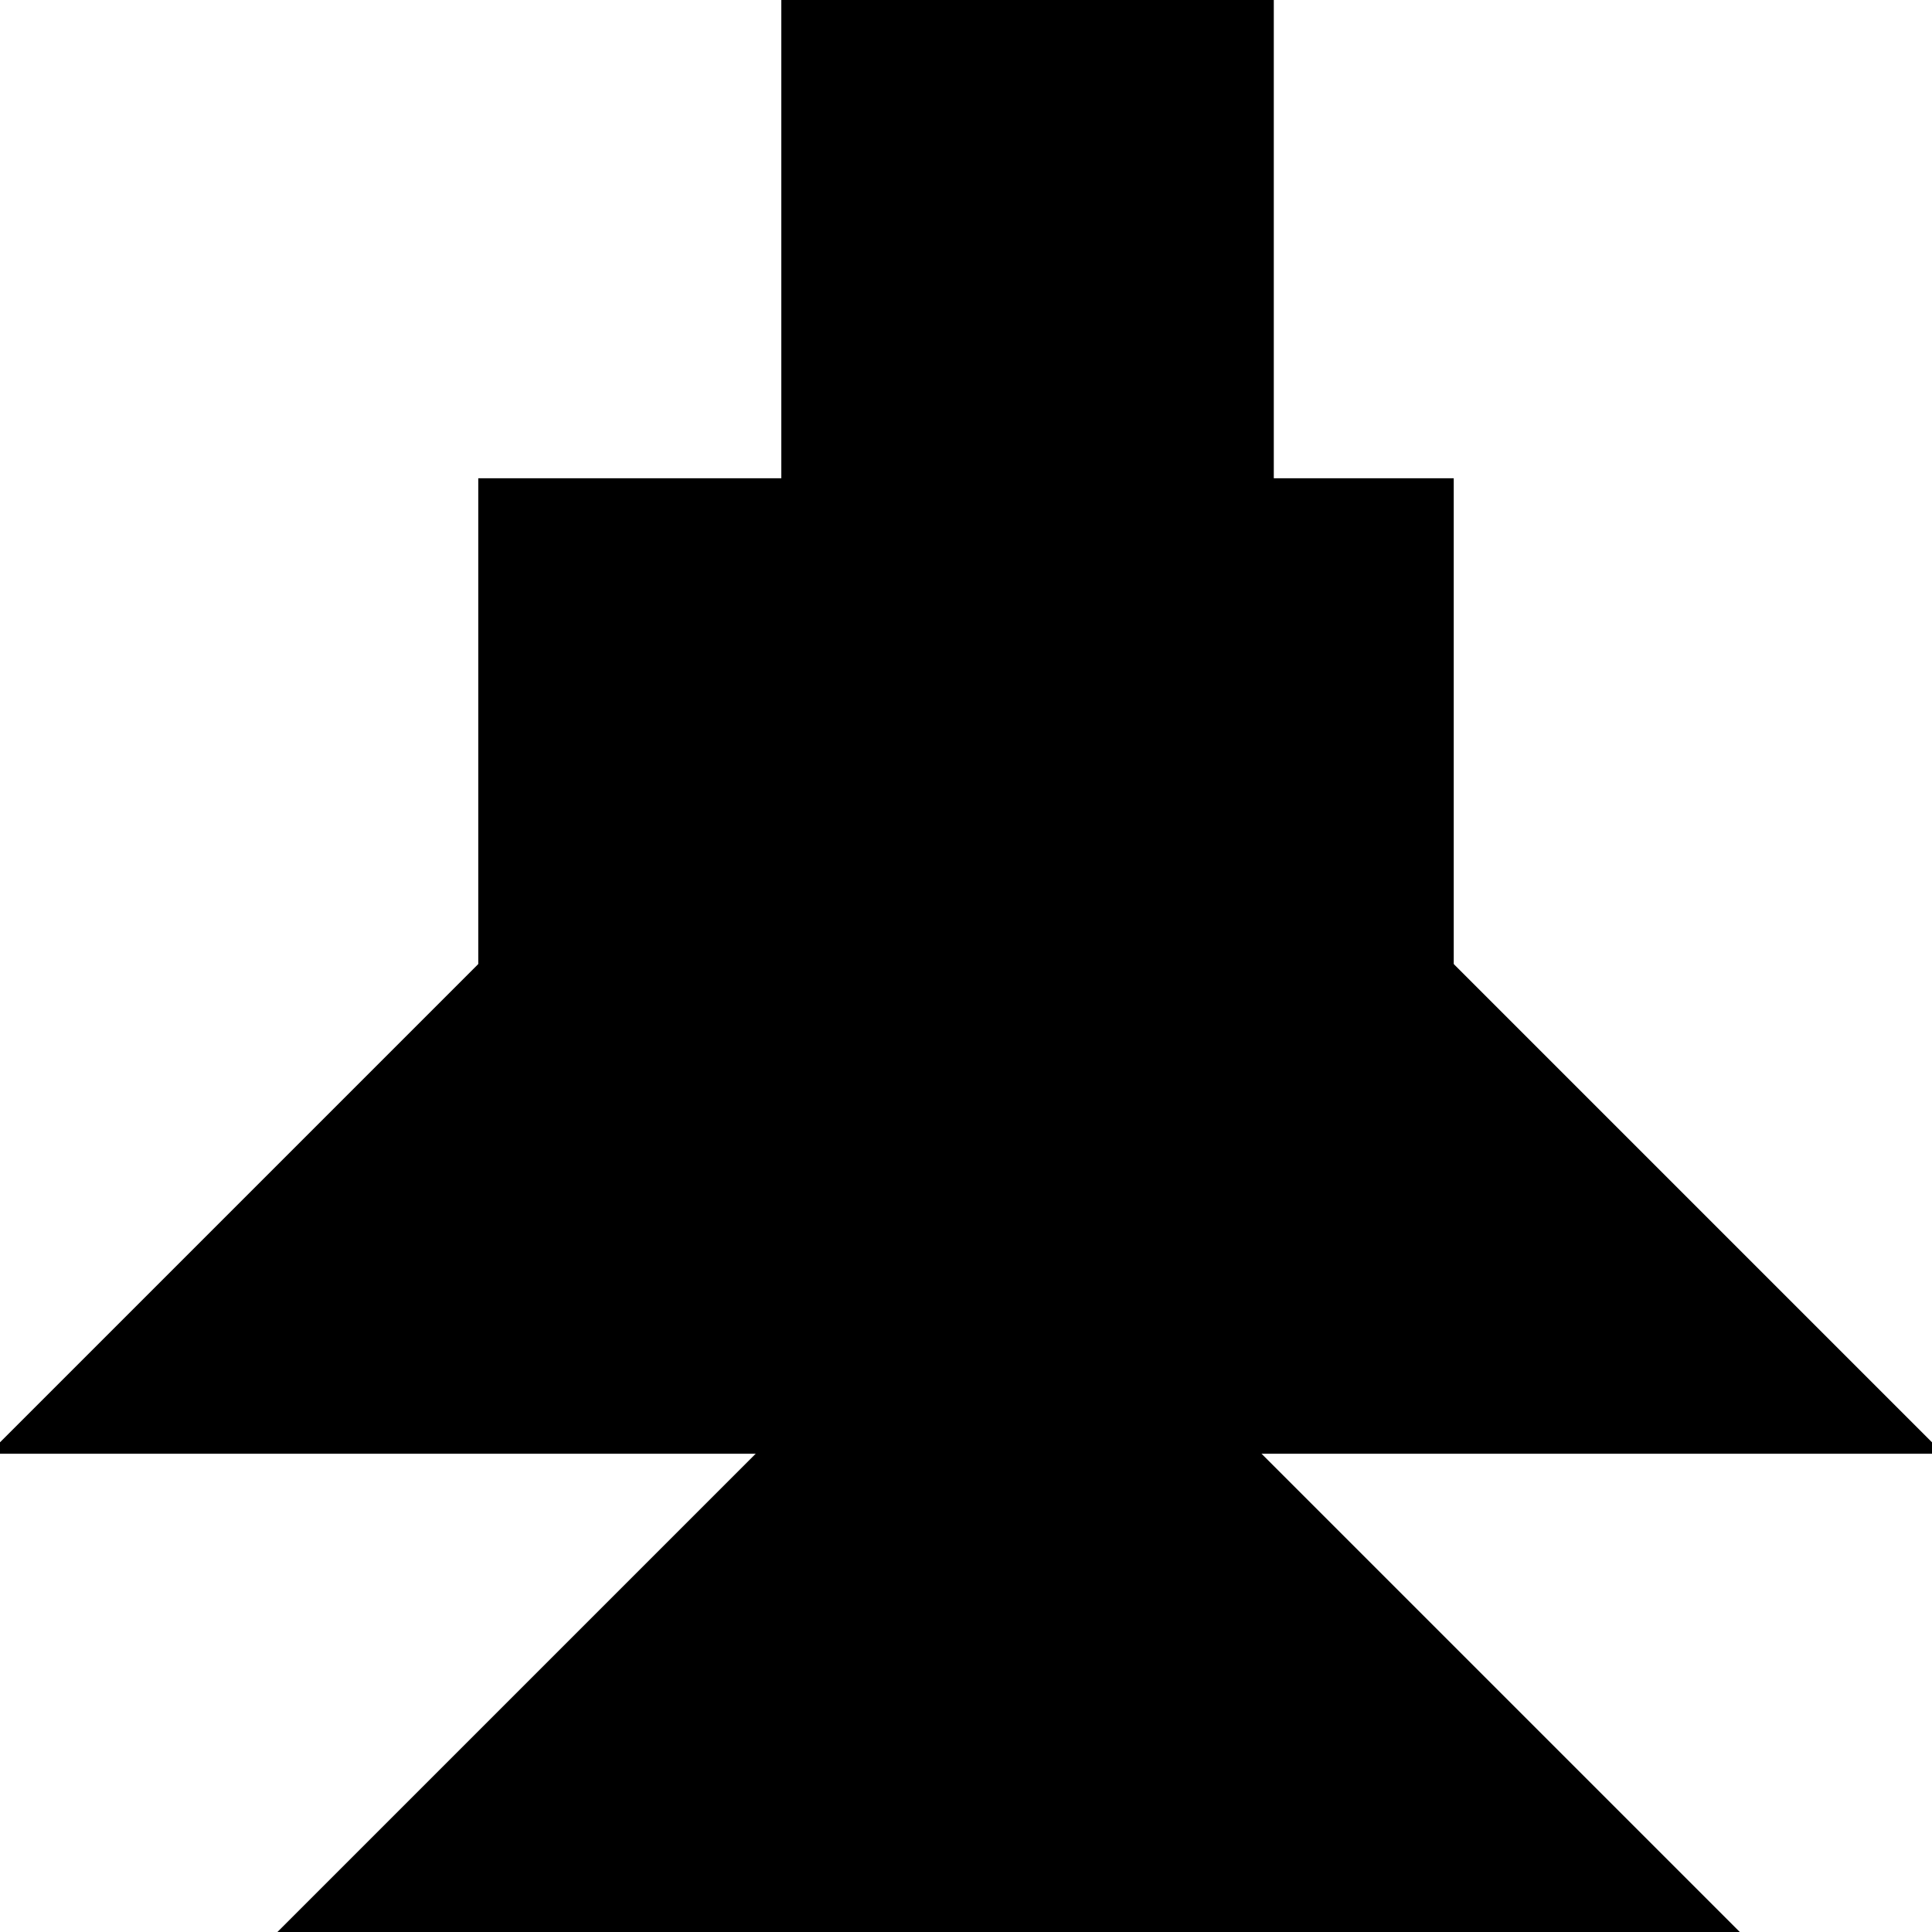 <?xml version="1.0" encoding="utf-8"?> <svg baseProfile="full" height="100%" version="1.1" viewBox="0 0 204.0 204.0" width="100%" xmlns="http://www.w3.org/2000/svg" xmlns:ev="http://www.w3.org/2001/xml-events" xmlns:xlink="http://www.w3.org/1999/xlink"><defs/><polygon fill="black" id="1" points="134.0,51.0 134.0,0.0 83.0,0.0 83.0,51.0" stroke="black" strokewidth="1"/><polygon fill="black" id="2" points="183.0,204.0 132.0,204.0 81.0,153.0 132.0,153.0" stroke="black" strokewidth="1"/><polygon fill="black" id="3" points="51.0,102.0 102.0,51.0 51.0,51.0" stroke="black" strokewidth="1"/><polygon fill="black" id="4" points="153.0,102.0 102.0,51.0 153.0,51.0" stroke="black" strokewidth="1"/><polygon fill="black" id="5" points="30.0,204.0 132.0,204.0 81.0,153.0" stroke="black" strokewidth="1"/><polygon fill="black" id="6" points="204.0,153.0 102.0,153.0 102.0,51.0" stroke="black" strokewidth="1"/><polygon fill="black" id="7" points="0.0,153.0 102.0,153.0 102.0,51.0" stroke="black" strokewidth="1"/></svg>